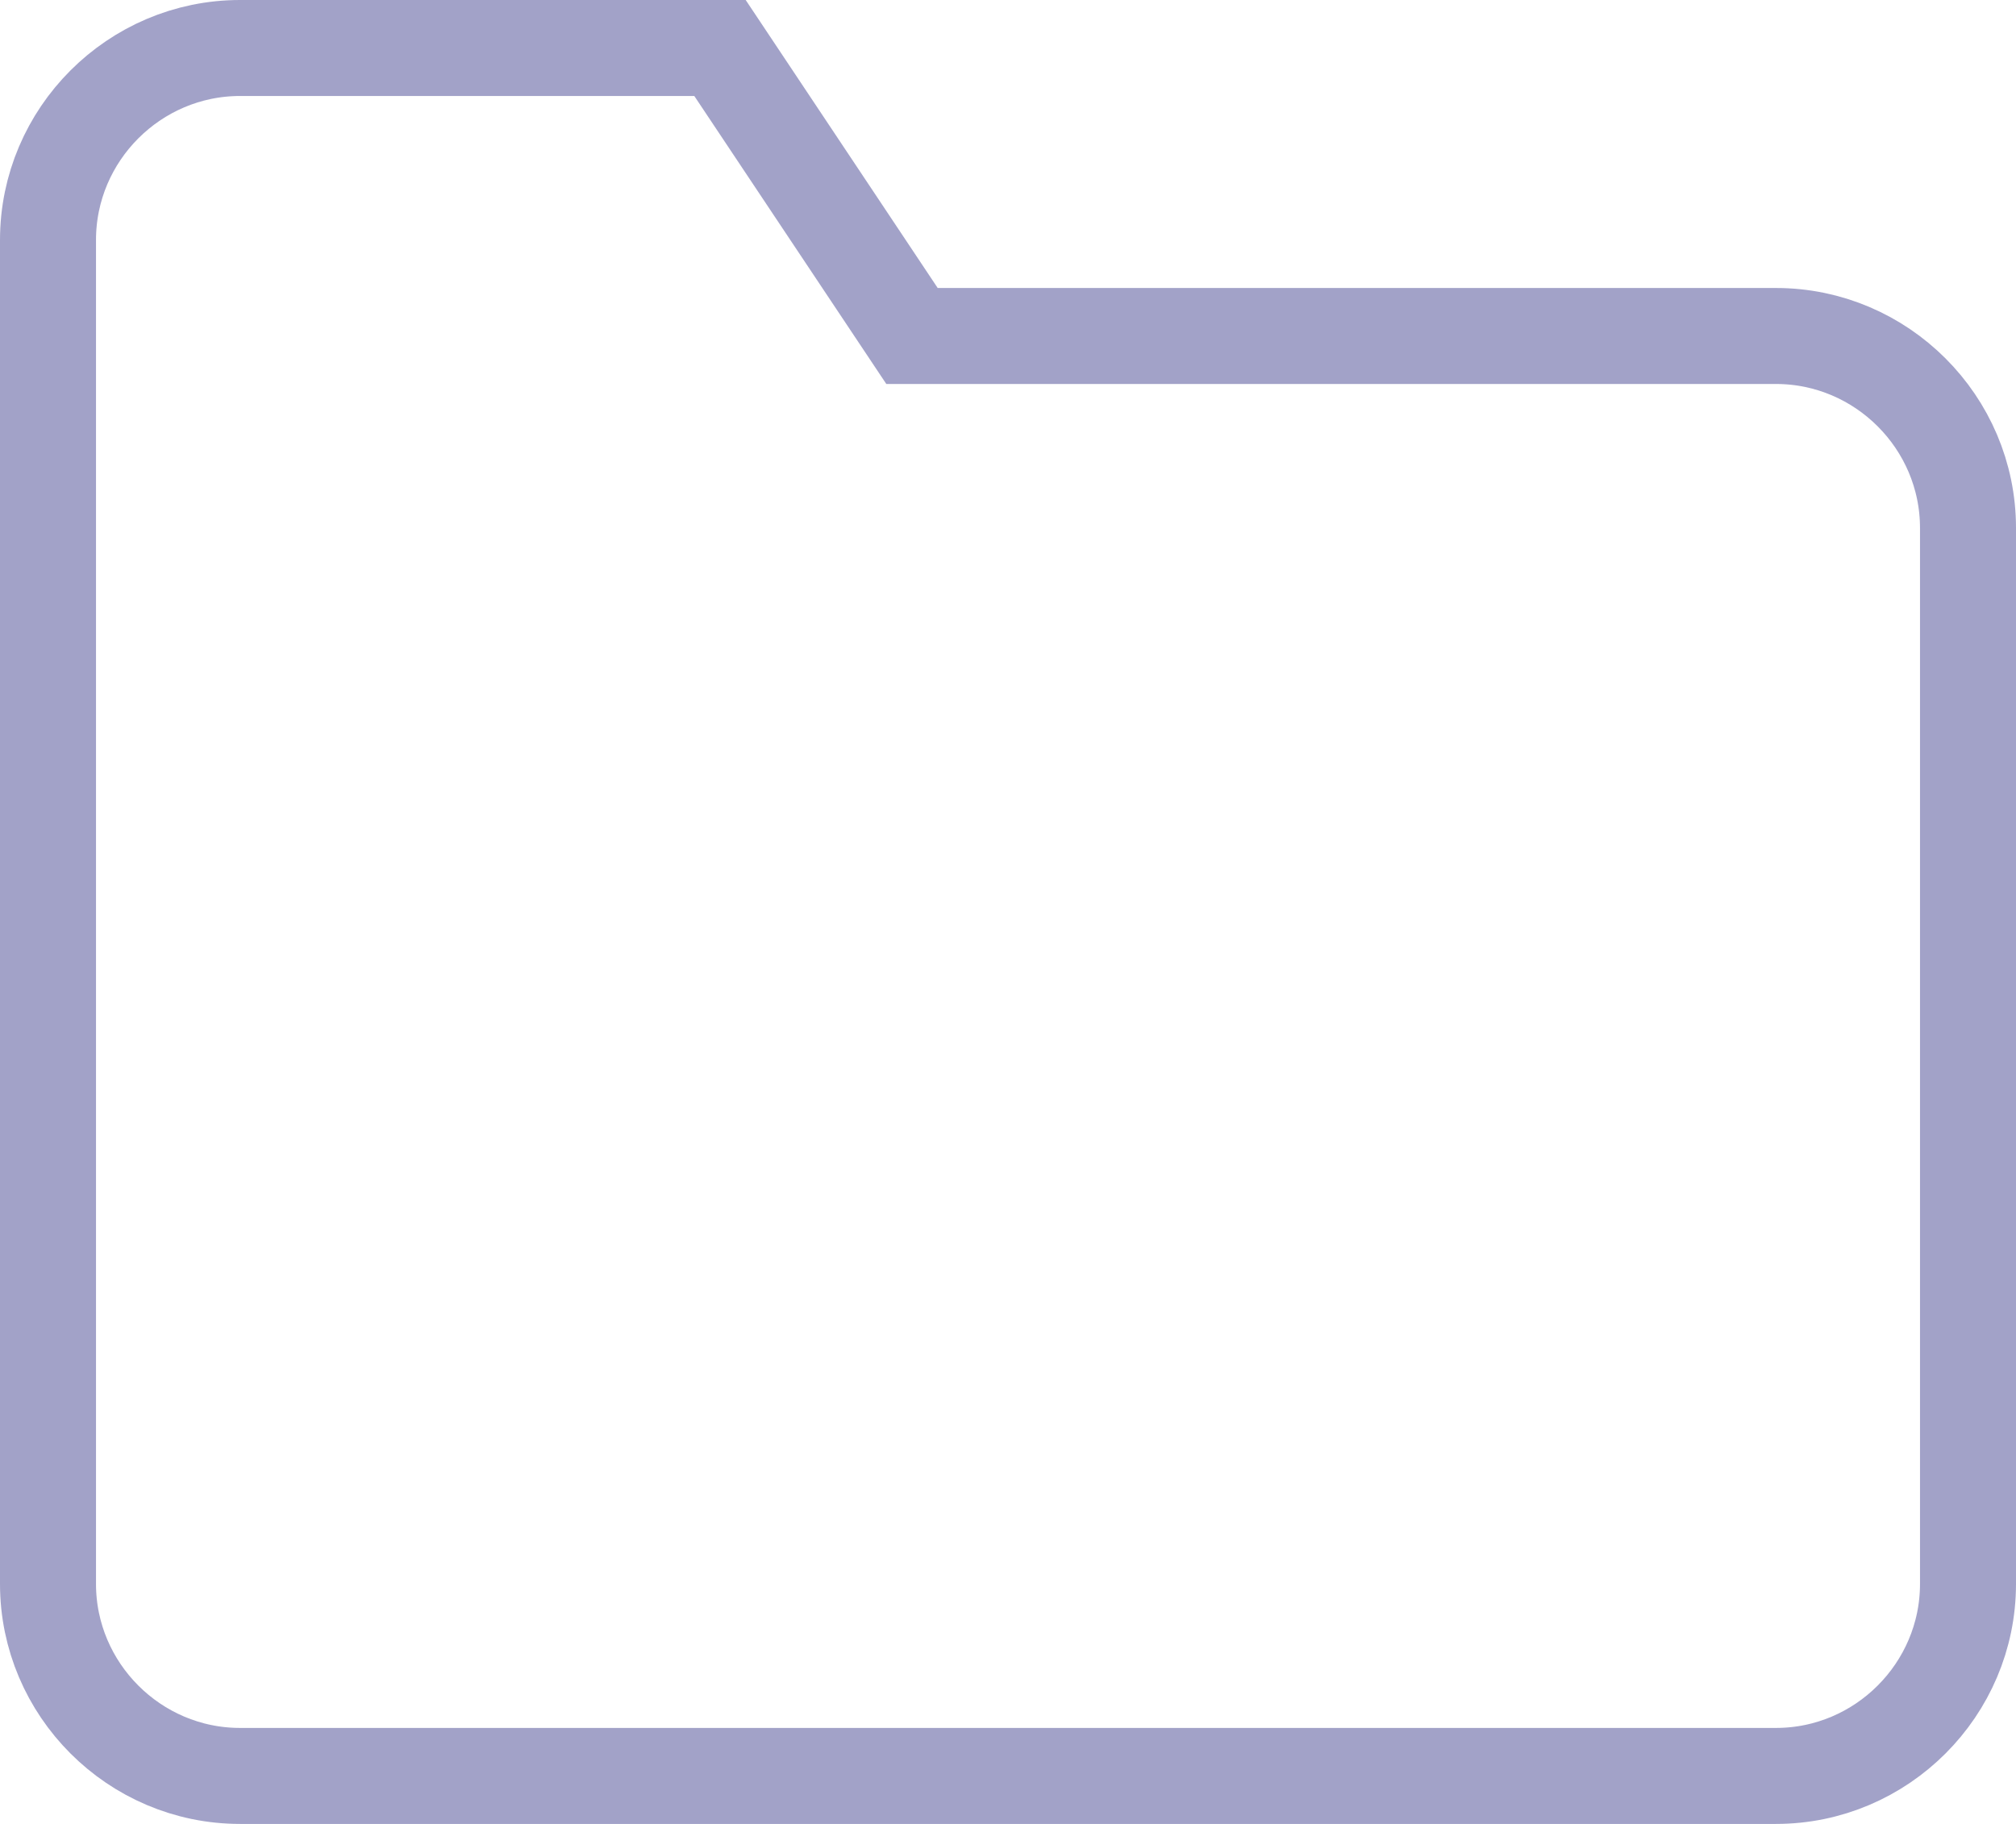 <?xml version="1.0" encoding="utf-8"?>
<!-- Generator: Adobe Illustrator 25.4.0, SVG Export Plug-In . SVG Version: 6.00 Build 0)  -->
<svg version="1.1" id="Layer_1" xmlns="http://www.w3.org/2000/svg" xmlns:xlink="http://www.w3.org/1999/xlink" x="0px" y="0px"
	 viewBox="0 0 21 19" style="enable-background:new 0 0 21 19;" xml:space="preserve">
<style type="text/css">
	.st0{fill:none;stroke:#A2A2C8;stroke-miterlimit:10;}
</style>
<path class="st0" d="M20.5,16.5c0,1.1-0.9,2-2,2h-16c-1.1,0-2-0.9-2-2v-14c0-1.1,0.9-2,2-2h5l2,3h9c1.1,0,2,0.9,2,2V16.5z"/>
</svg>
